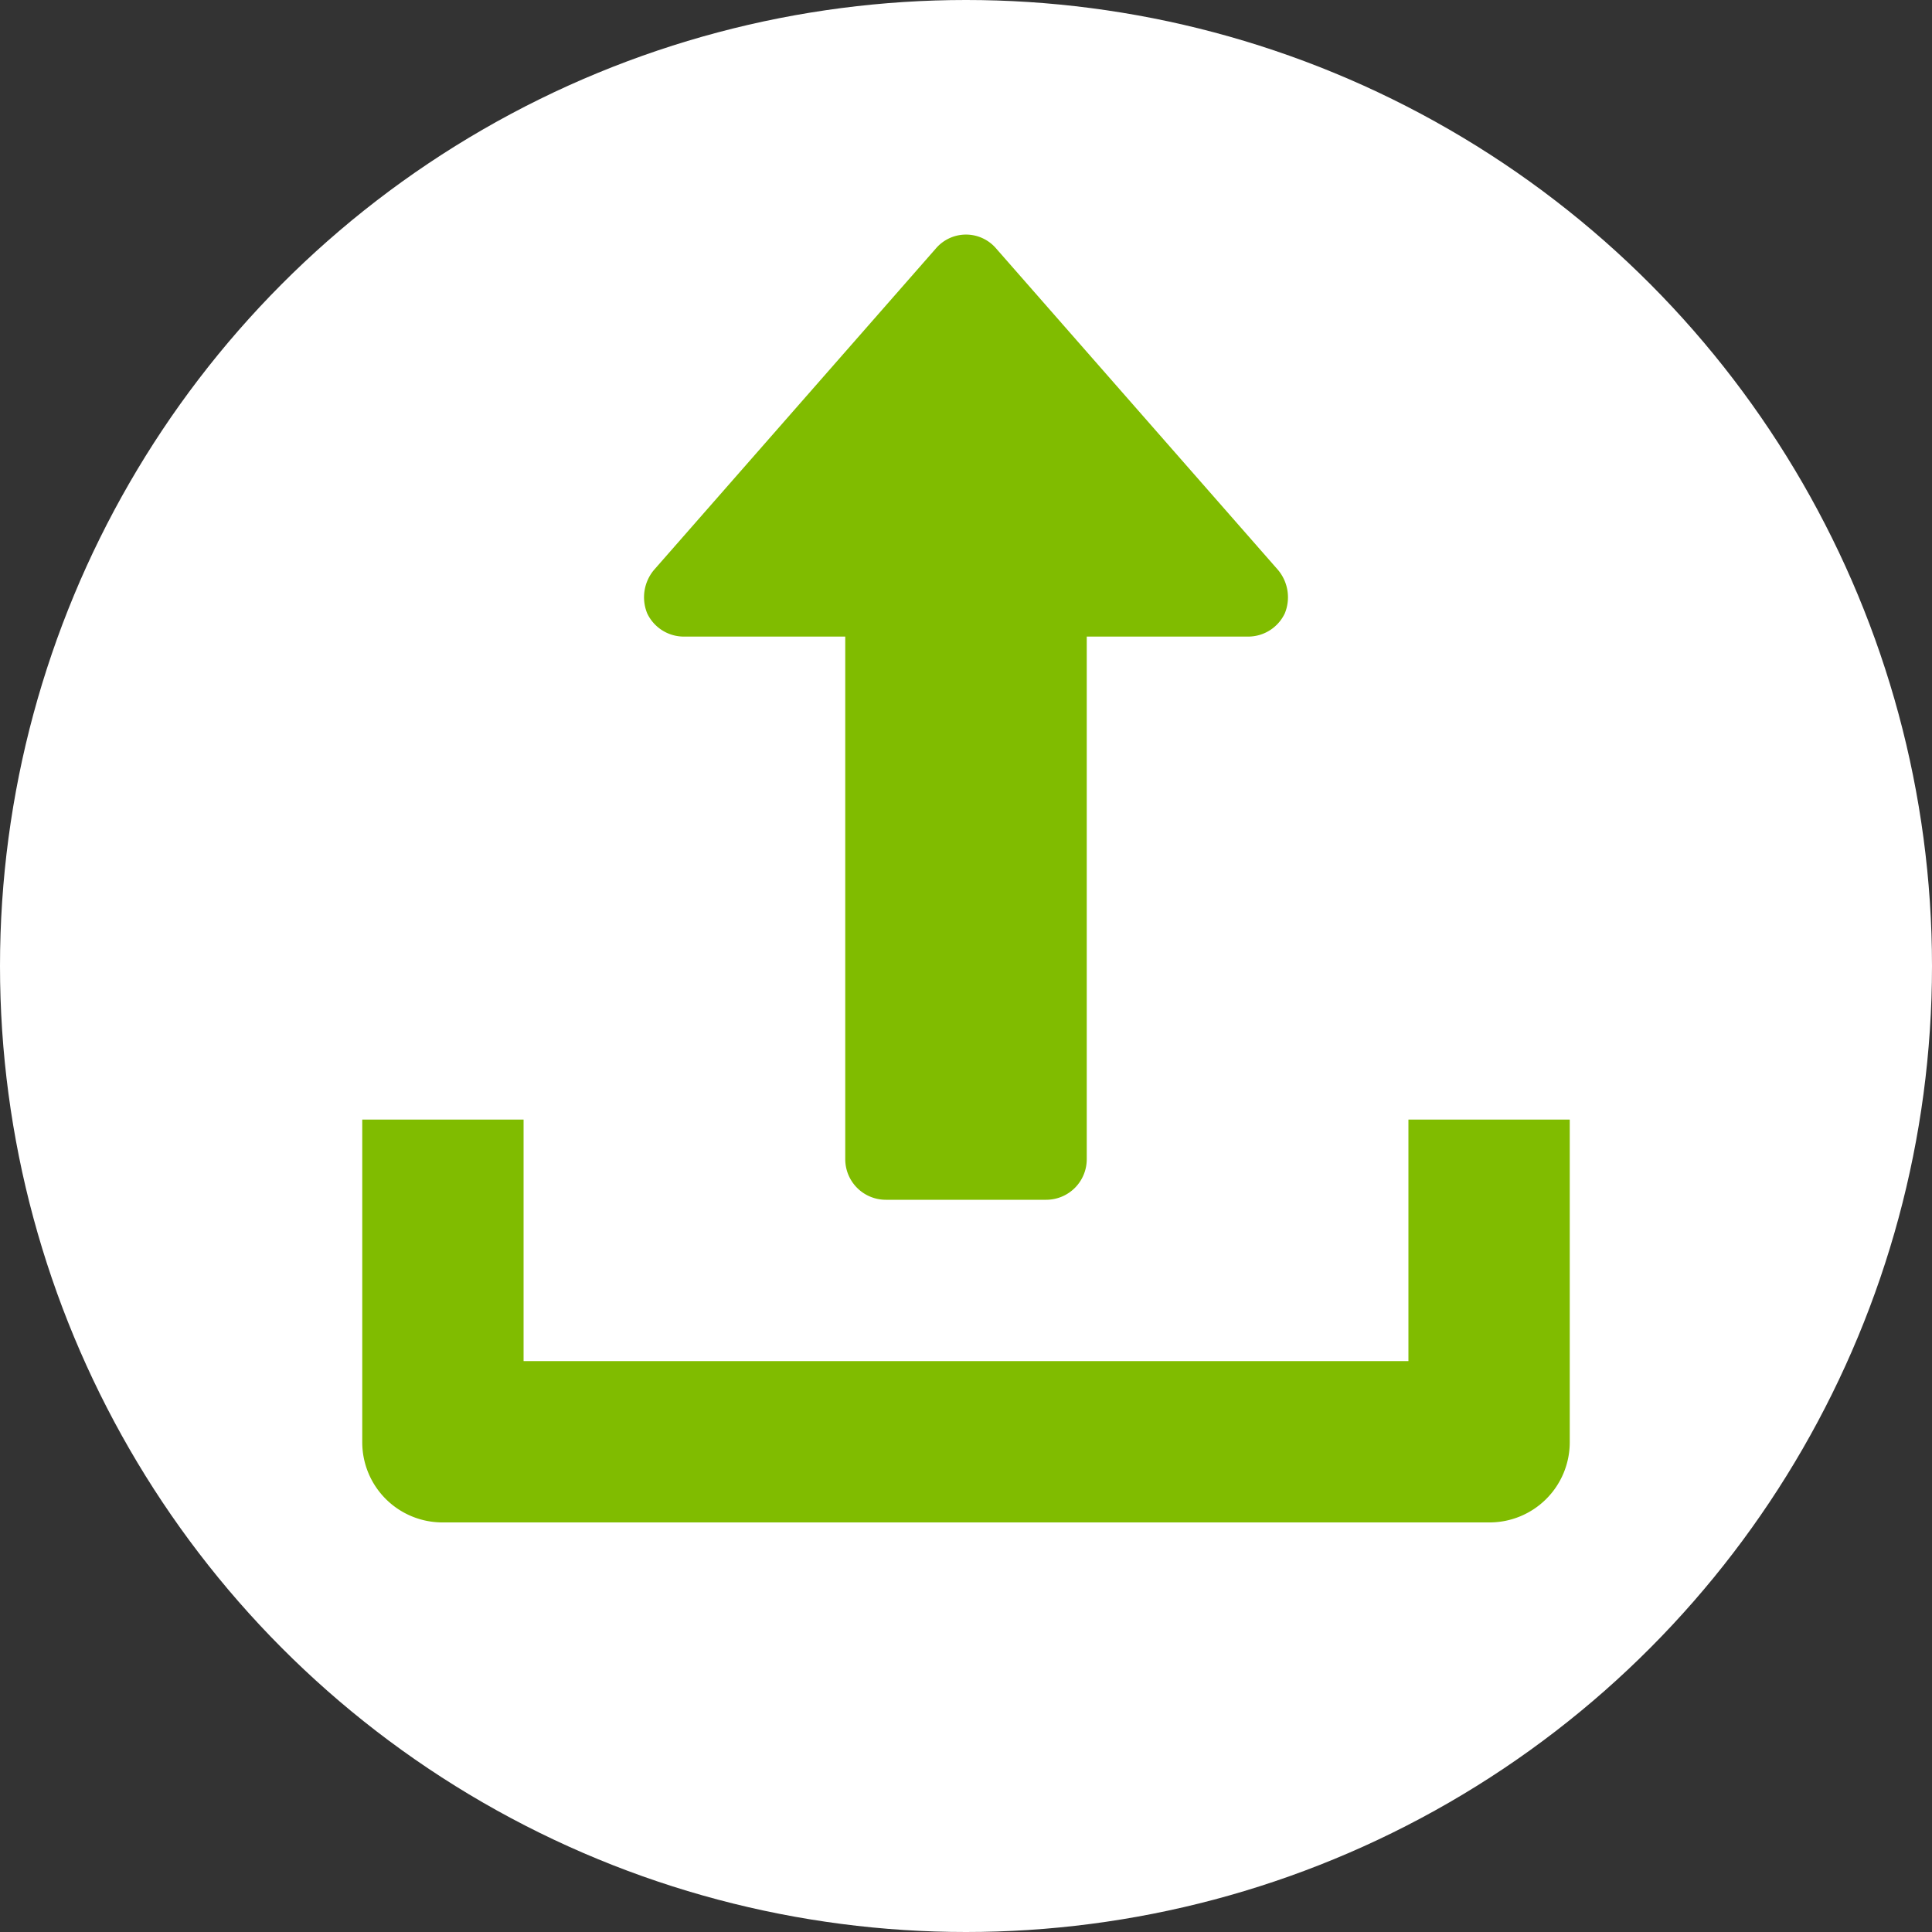 <svg xmlns="http://www.w3.org/2000/svg" viewBox="0 0 20 20"><rect x="0" y="0" width="20" height="20" fill="#333333" stroke="none"/><defs><style>.cls-1{fill:#fff;}.cls-2{fill:#80bc00;}</style></defs><title>Subir-archivo-bio-mercados</title><g id="Capa_2" data-name="Capa 2"><g id="Perfil_de_Usuario" data-name="Perfil de Usuario"><circle class="cls-1" cx="10" cy="10" r="10"/><path class="cls-2" d="M7.08,6.59H8.75V12a.42.42,0,0,0,.42.42h1.66a.42.42,0,0,0,.42-.42V6.59h1.67a.42.42,0,0,0,.38-.24.44.44,0,0,0-.07-.45L10.31,2.57a.41.41,0,0,0-.62,0L6.77,5.9a.44.44,0,0,0-.07.45A.42.42,0,0,0,7.08,6.59Z"/><path class="cls-2" d="M14.58,11.59v2.5H5.42v-2.5H3.75v3.34a.83.83,0,0,0,.83.83H15.42a.83.83,0,0,0,.83-.83V11.59Z"/></g></g></svg>